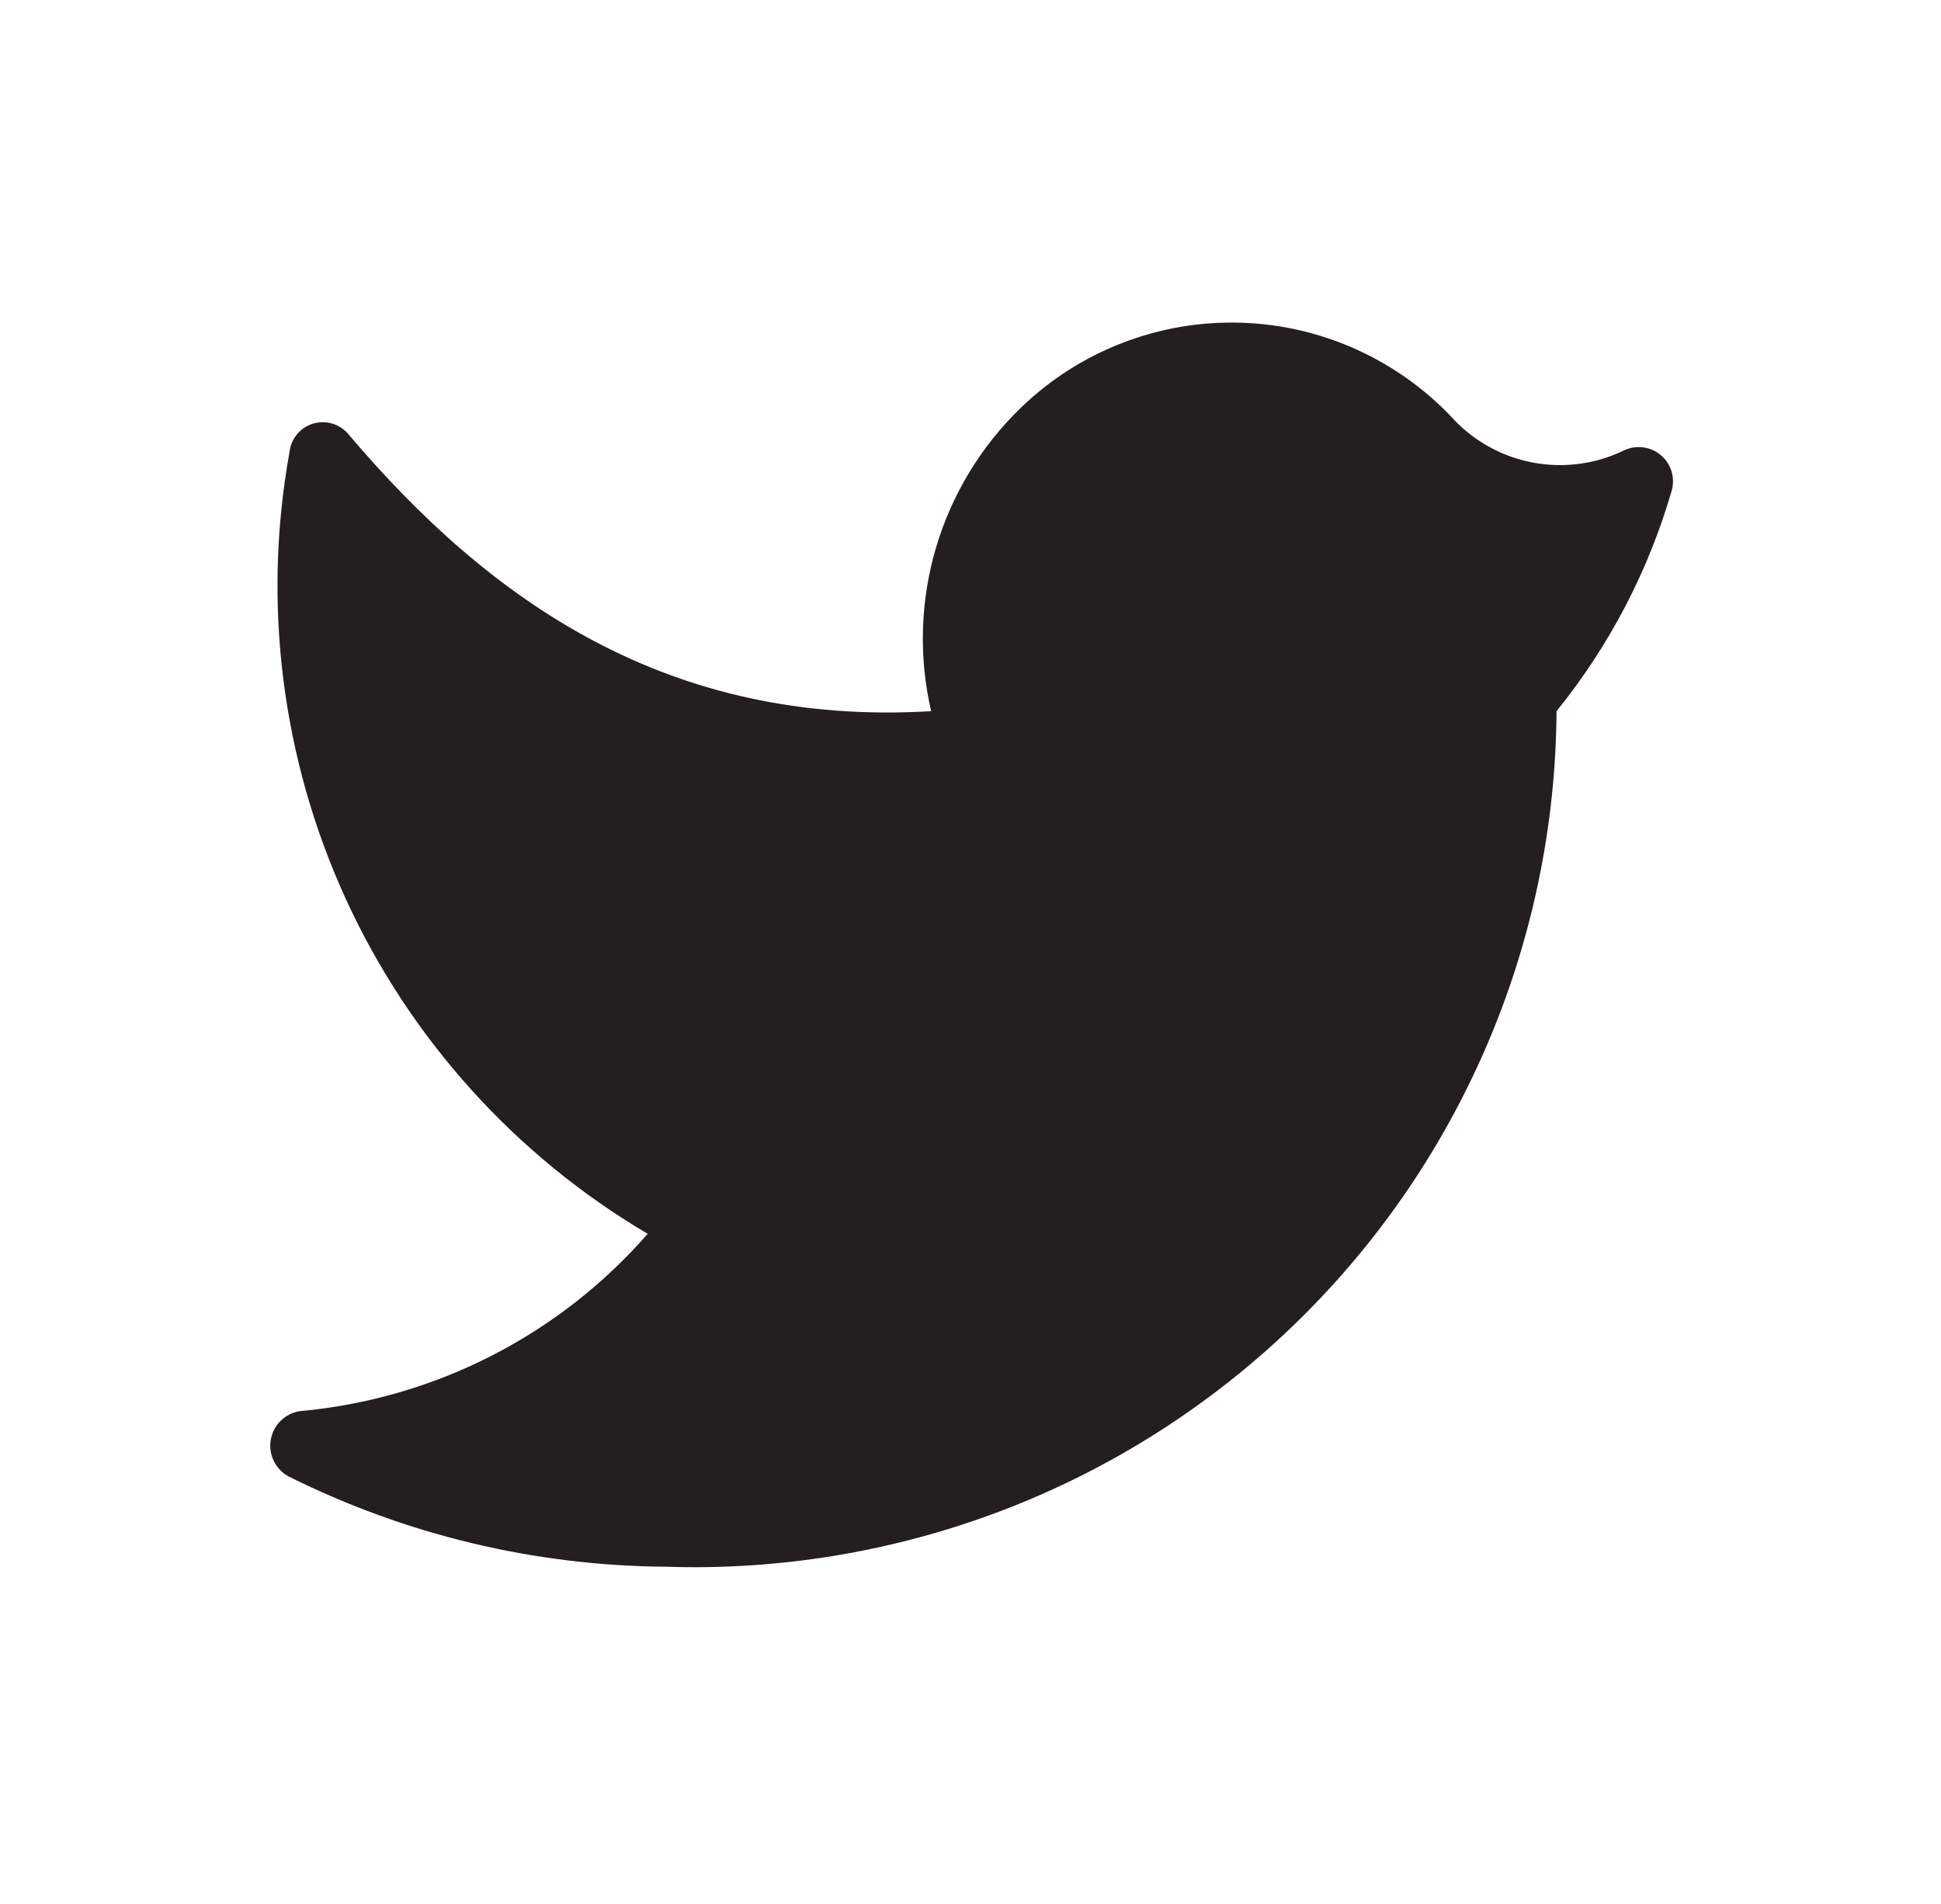 <svg width="52" height="51" viewBox="0 0 52 51" fill="none" xmlns="http://www.w3.org/2000/svg">
<path d="M17.832 41.967C20.917 42.07 23.991 41.554 26.874 40.451C29.756 39.347 32.387 37.678 34.612 35.541C36.837 33.405 38.611 30.845 39.828 28.012C41.046 25.18 41.682 22.132 41.7 19.05C43.114 17.303 44.164 15.291 44.788 13.133C44.834 12.963 44.831 12.783 44.777 12.614C44.723 12.446 44.622 12.296 44.485 12.184C44.349 12.072 44.182 12.002 44.007 11.982C43.831 11.961 43.653 11.992 43.494 12.071C42.755 12.427 41.922 12.541 41.113 12.399C40.305 12.257 39.561 11.866 38.988 11.279C38.255 10.478 37.369 9.833 36.382 9.38C35.395 8.927 34.327 8.677 33.242 8.644C32.156 8.611 31.075 8.796 30.062 9.188C29.049 9.579 28.126 10.17 27.346 10.925C26.278 11.958 25.496 13.249 25.075 14.672C24.655 16.096 24.61 17.604 24.946 19.05C17.957 19.467 13.158 16.154 9.319 11.613C9.204 11.482 9.053 11.388 8.885 11.342C8.717 11.296 8.539 11.299 8.373 11.352C8.208 11.405 8.061 11.506 7.951 11.641C7.841 11.776 7.773 11.94 7.755 12.113C7.023 16.163 7.551 20.341 9.266 24.084C10.982 27.826 13.803 30.955 17.352 33.05C14.973 35.775 11.632 37.477 8.026 37.8C7.833 37.832 7.654 37.924 7.516 38.062C7.377 38.2 7.286 38.378 7.253 38.571C7.221 38.764 7.25 38.962 7.336 39.137C7.422 39.313 7.561 39.457 7.734 39.55C10.871 41.115 14.325 41.942 17.832 41.967Z" fill="#231F20"/>
</svg>
